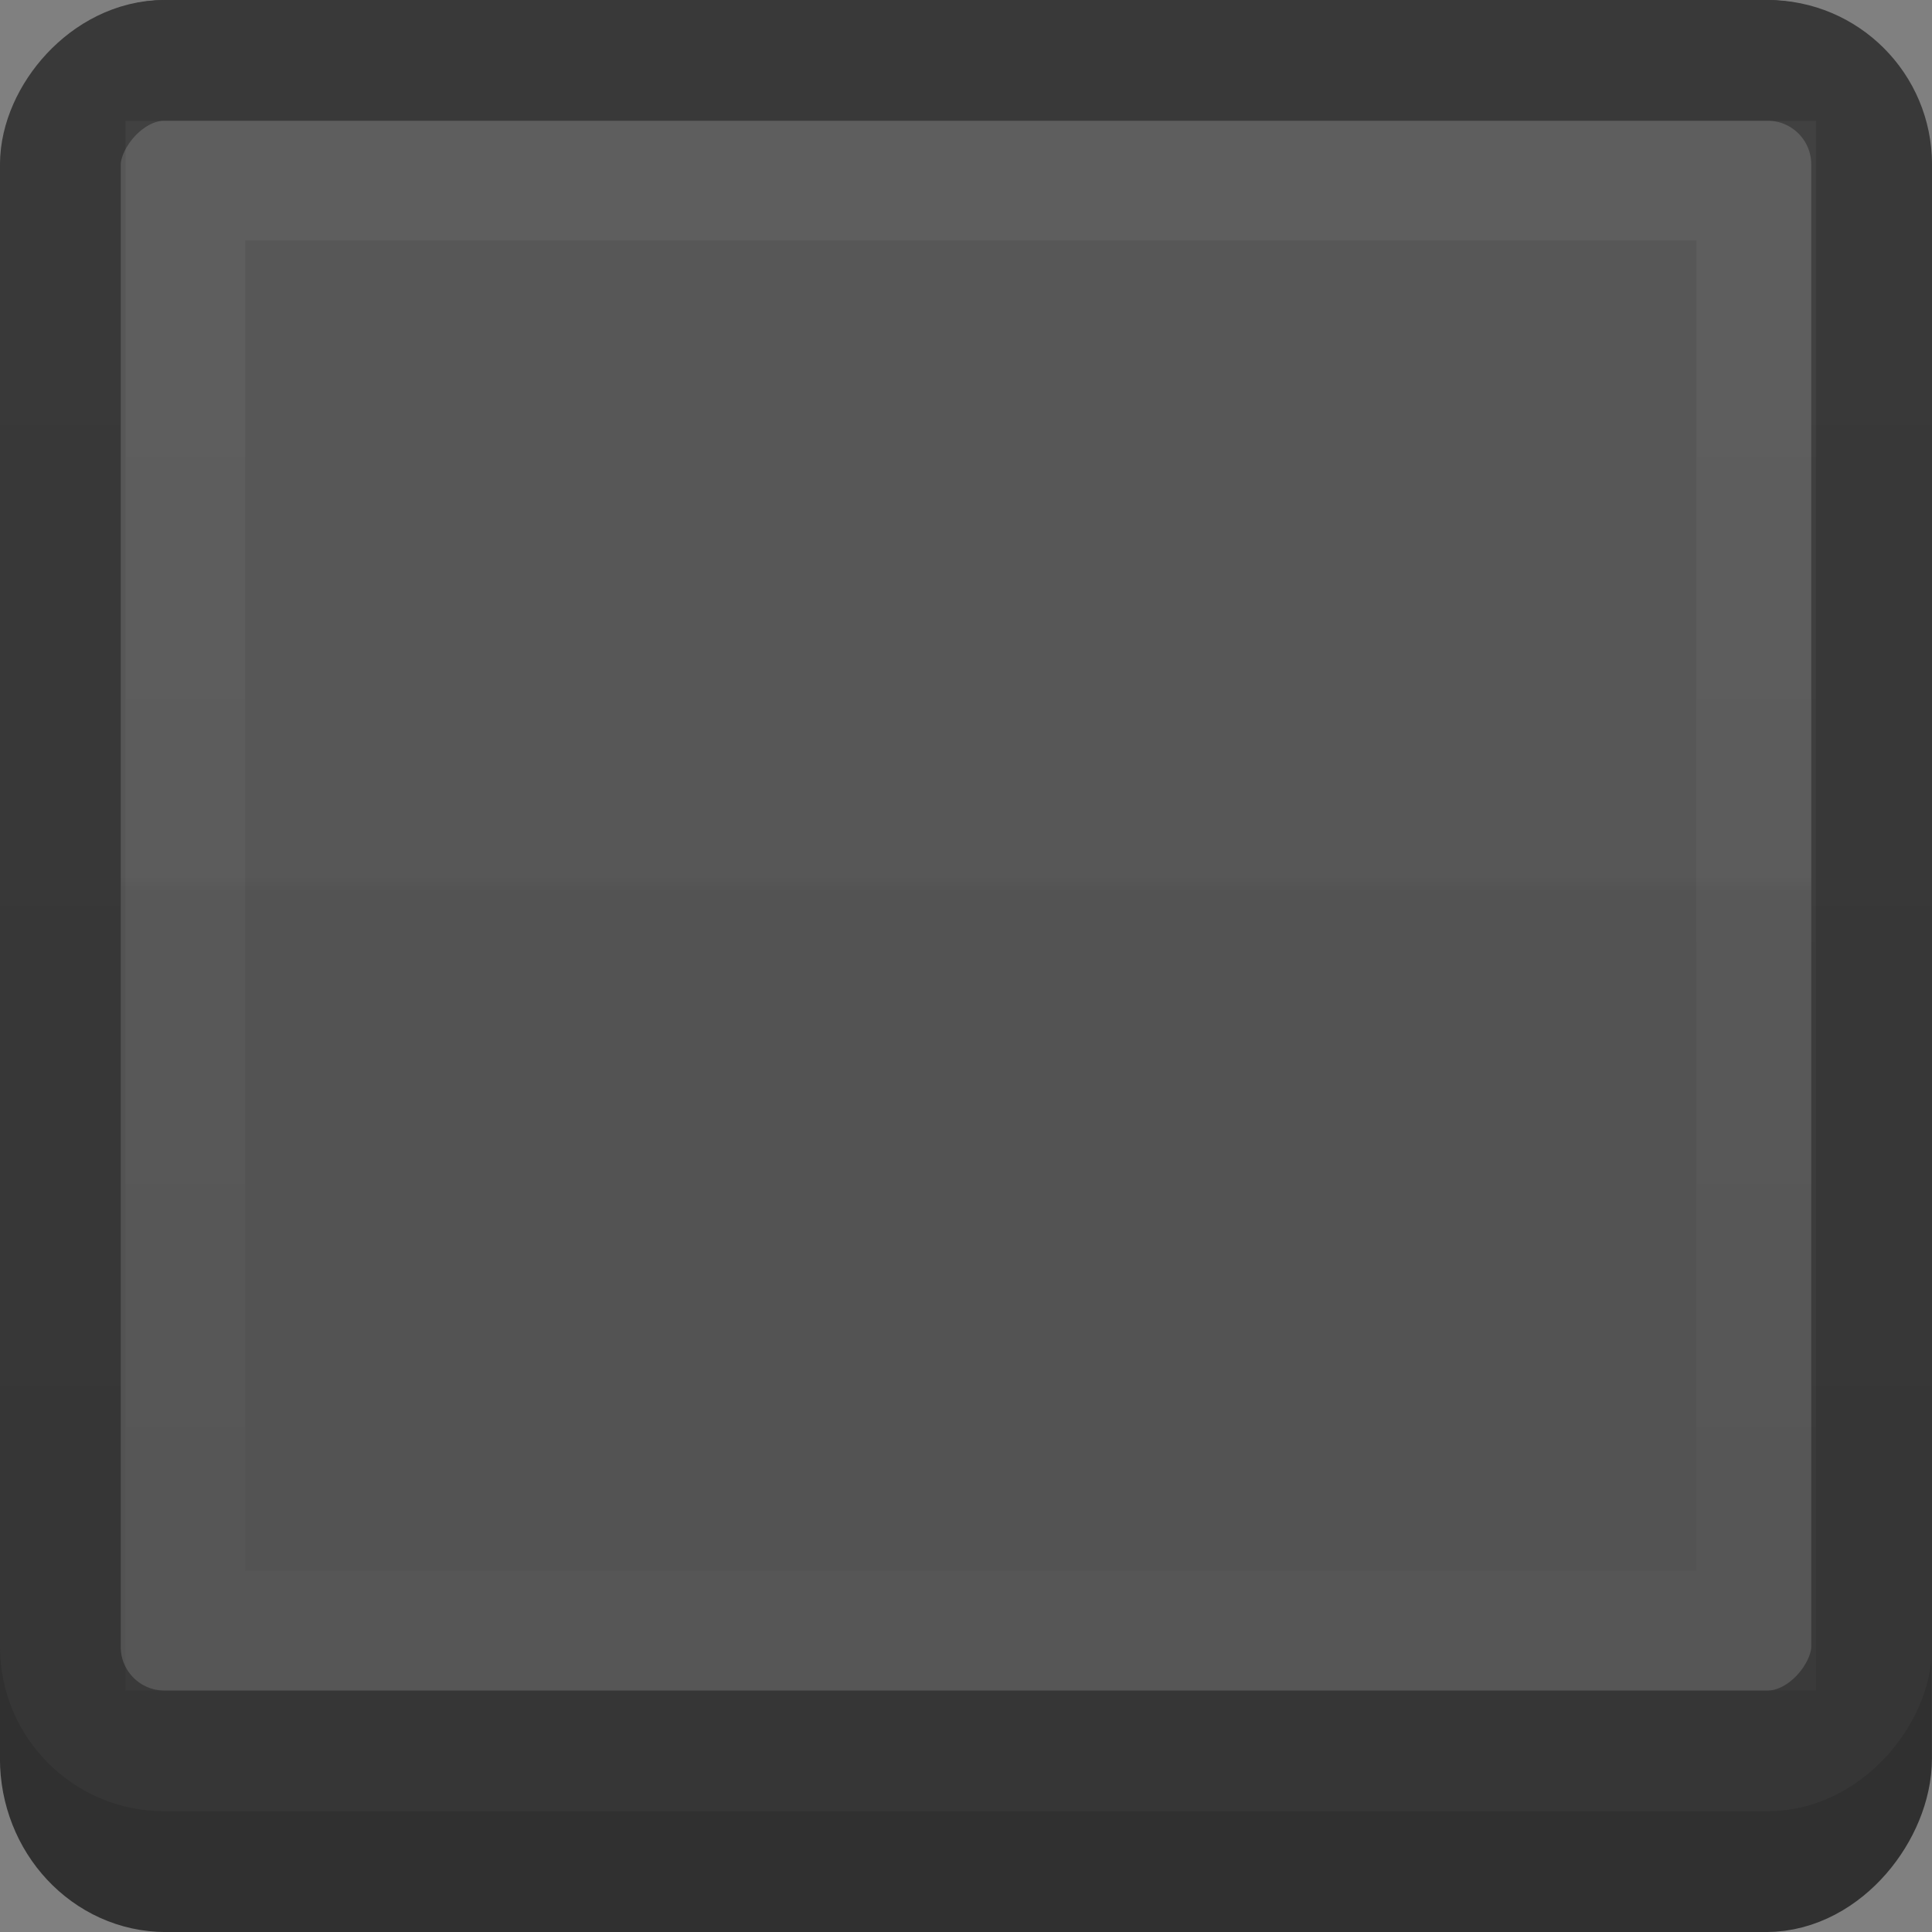 <?xml version="1.0" encoding="UTF-8" standalone="no"?>
<!-- Created with Inkscape (http://www.inkscape.org/) -->

<svg
   xmlns:dc="http://purl.org/dc/elements/1.1/"
   xmlns:cc="http://creativecommons.org/ns#"
   xmlns:rdf="http://www.w3.org/1999/02/22-rdf-syntax-ns#"
   xmlns:svg="http://www.w3.org/2000/svg"
   xmlns="http://www.w3.org/2000/svg"
   xmlns:xlink="http://www.w3.org/1999/xlink"
   xmlns:sodipodi="http://sodipodi.sourceforge.net/DTD/sodipodi-0.dtd"
   xmlns:inkscape="http://www.inkscape.org/namespaces/inkscape"
   width="16px"
   height="16px"
   id="svg33222"
   version="1.1"
   inkscape:version="0.48.4 r9939"
   sodipodi:docname="button.svg">
  <rect width="100%" height="100%" fill="#808080" stroke="none"/>
  <defs
     id="defs33224">
    <linearGradient
       id="linearGradient3795">
      <stop
         style="stop-color:#575757;stop-opacity:1;"
         offset="0"
         id="stop3797" />
      <stop
         id="stop3805"
         offset="0.49"
         style="stop-color:#575757;stop-opacity:1;" />
      <stop
         id="stop3803"
         offset="0.5"
         style="stop-color:#535353;stop-opacity:1;" />
      <stop
         style="stop-color:#535353;stop-opacity:1;"
         offset="1"
         id="stop3799" />
    </linearGradient>
    <linearGradient
       id="linearGradient3845">
      <stop
         style="stop-color:#363636;stop-opacity:1;"
         offset="0"
         id="stop3847" />
      <stop
         style="stop-color:#393939;stop-opacity:1;"
         offset="1"
         id="stop3849" />
    </linearGradient>
    <linearGradient
       id="linearGradient3837">
      <stop
         style="stop-color:#ffffff;stop-opacity:1;"
         offset="0"
         id="stop3839" />
      <stop
         style="stop-color:#ffffff;stop-opacity:0;"
         offset="1"
         id="stop3841" />
    </linearGradient>
    <linearGradient
       inkscape:collect="always"
       xlink:href="#linearGradient3837"
       id="linearGradient3843"
       x1="8"
       y1="1.925"
       x2="8"
       y2="14.003"
       gradientUnits="userSpaceOnUse"
       gradientTransform="matrix(0.997,0,0,1.077,-17.089,-0.059)" />
    <linearGradient
       inkscape:collect="always"
       xlink:href="#linearGradient3845"
       id="linearGradient3851"
       x1="8"
       y1="1.537"
       x2="8"
       y2="13.463"
       gradientUnits="userSpaceOnUse"
       gradientTransform="translate(0,-15)" />
    <linearGradient
       inkscape:collect="always"
       xlink:href="#linearGradient3845-0"
       id="linearGradient3851-0"
       x1="8"
       y1="1.537"
       x2="8"
       y2="13.463"
       gradientUnits="userSpaceOnUse"
       gradientTransform="translate(0,-15)" />
    <linearGradient
       id="linearGradient3845-0">
      <stop
         style="stop-color:#212121;stop-opacity:1;"
         offset="0"
         id="stop3847-1" />
      <stop
         style="stop-color:#242424;stop-opacity:1;"
         offset="1"
         id="stop3849-8" />
    </linearGradient>
    <linearGradient
       inkscape:collect="always"
       xlink:href="#linearGradient3795"
       id="linearGradient3801"
       x1="6.555"
       y1="-0.793"
       x2="6.555"
       y2="-13.981"
       gradientUnits="userSpaceOnUse" />
    <linearGradient
       inkscape:collect="always"
       xlink:href="#linearGradient3795-4"
       id="linearGradient3801-9"
       x1="6.555"
       y1="-0.793"
       x2="6.555"
       y2="-13.981"
       gradientUnits="userSpaceOnUse" />
    <linearGradient
       id="linearGradient3795-4">
      <stop
         style="stop-color:#ffffff;stop-opacity:0.03;"
         offset="0"
         id="stop3797-5" />
      <stop
         id="stop3805-1"
         offset="0.49"
         style="stop-color:#ffffff;stop-opacity:0.02;" />
      <stop
         id="stop3803-2"
         offset="0.5"
         style="stop-color:#ffffff;stop-opacity:0;" />
      <stop
         style="stop-color:#ffffff;stop-opacity:0;"
         offset="1"
         id="stop3799-0" />
    </linearGradient>
    <linearGradient
       inkscape:collect="always"
       xlink:href="#linearGradient3845-4"
       id="linearGradient3851-6"
       x1="8"
       y1="1.537"
       x2="8"
       y2="13.463"
       gradientUnits="userSpaceOnUse"
       gradientTransform="translate(0,-15)" />
    <linearGradient
       id="linearGradient3845-4">
      <stop
         style="stop-color:#ffffff;stop-opacity:0.02;"
         offset="0"
         id="stop3847-11" />
      <stop
         style="stop-color:#ffffff;stop-opacity:0.04;"
         offset="1"
         id="stop3849-2" />
    </linearGradient>
    <linearGradient
       y2="13.463"
       x2="8"
       y1="1.537"
       x1="8"
       gradientTransform="matrix(0.867,0,0,0.858,1.102,-13.934)"
       gradientUnits="userSpaceOnUse"
       id="linearGradient3830"
       xlink:href="#linearGradient3845-4"
       inkscape:collect="always" />
  </defs>
  <sodipodi:namedview
     id="base"
     pagecolor="#274036"
     bordercolor="#666666"
     borderopacity="1.0"
     inkscape:pageopacity="1"
     inkscape:pageshadow="2"
     inkscape:zoom="26.24"
     inkscape:cx="4.7705793"
     inkscape:cy="8.1669106"
     inkscape:current-layer="layer1"
     showgrid="false"
     inkscape:grid-bbox="true"
     inkscape:document-units="px"
     inkscape:window-width="1366"
     inkscape:window-height="702"
     inkscape:window-x="0"
     inkscape:window-y="339"
     inkscape:window-maximized="1"
     inkscape:snap-nodes="false"
     inkscape:snap-bbox="true"
     inkscape:showpageshadow="true"
     showborder="true">
    <inkscape:grid
       type="xygrid"
       id="grid2992"
       empspacing="5"
       visible="true"
       enabled="true"
       snapvisiblegridlinesonly="true" />
  </sodipodi:namedview>
  <g
     id="layer1"
     inkscape:label="Layer 1"
     inkscape:groupmode="layer">
    <rect
       ry="0.921"
       rx="0.859"
       y="-15.484"
       x="0.516"
       height="14.967"
       width="14.967"
       id="rect17861-4"
       style="color:#000000;fill:none;stroke:#303030;stroke-width:1.033;stroke-miterlimit:4;stroke-opacity:1;stroke-dasharray:none;marker:none;visibility:visible;display:inline;overflow:visible;enable-background:accumulate"
       transform="scale(1,-1)" />
    <rect
       ry="0.861"
       rx="0.861"
       y="-14.5"
       x="0.5"
       height="14"
       width="15"
       id="rect17861"
       style="color:#000000;fill:url(#linearGradient3801);stroke:url(#linearGradient3851);stroke-width:1;stroke-miterlimit:4;stroke-opacity:1;stroke-dasharray:none;marker:none;visibility:visible;display:inline;overflow:visible;enable-background:accumulate;fill-opacity:1"
       transform="scale(1,-1)" />
    <rect
       ry="0"
       rx="0"
       y="-13.505"
       x="1.535"
       height="12.009"
       width="13.009"
       id="rect17861-3"
       style="color:#000000;fill:none;stroke:url(#linearGradient3830);stroke-width:0.991;stroke-miterlimit:4;stroke-opacity:1;stroke-dasharray:none;marker:none;visibility:visible;display:inline;overflow:visible;enable-background:accumulate"
       transform="scale(1,-1)" />
  </g>
</svg>
